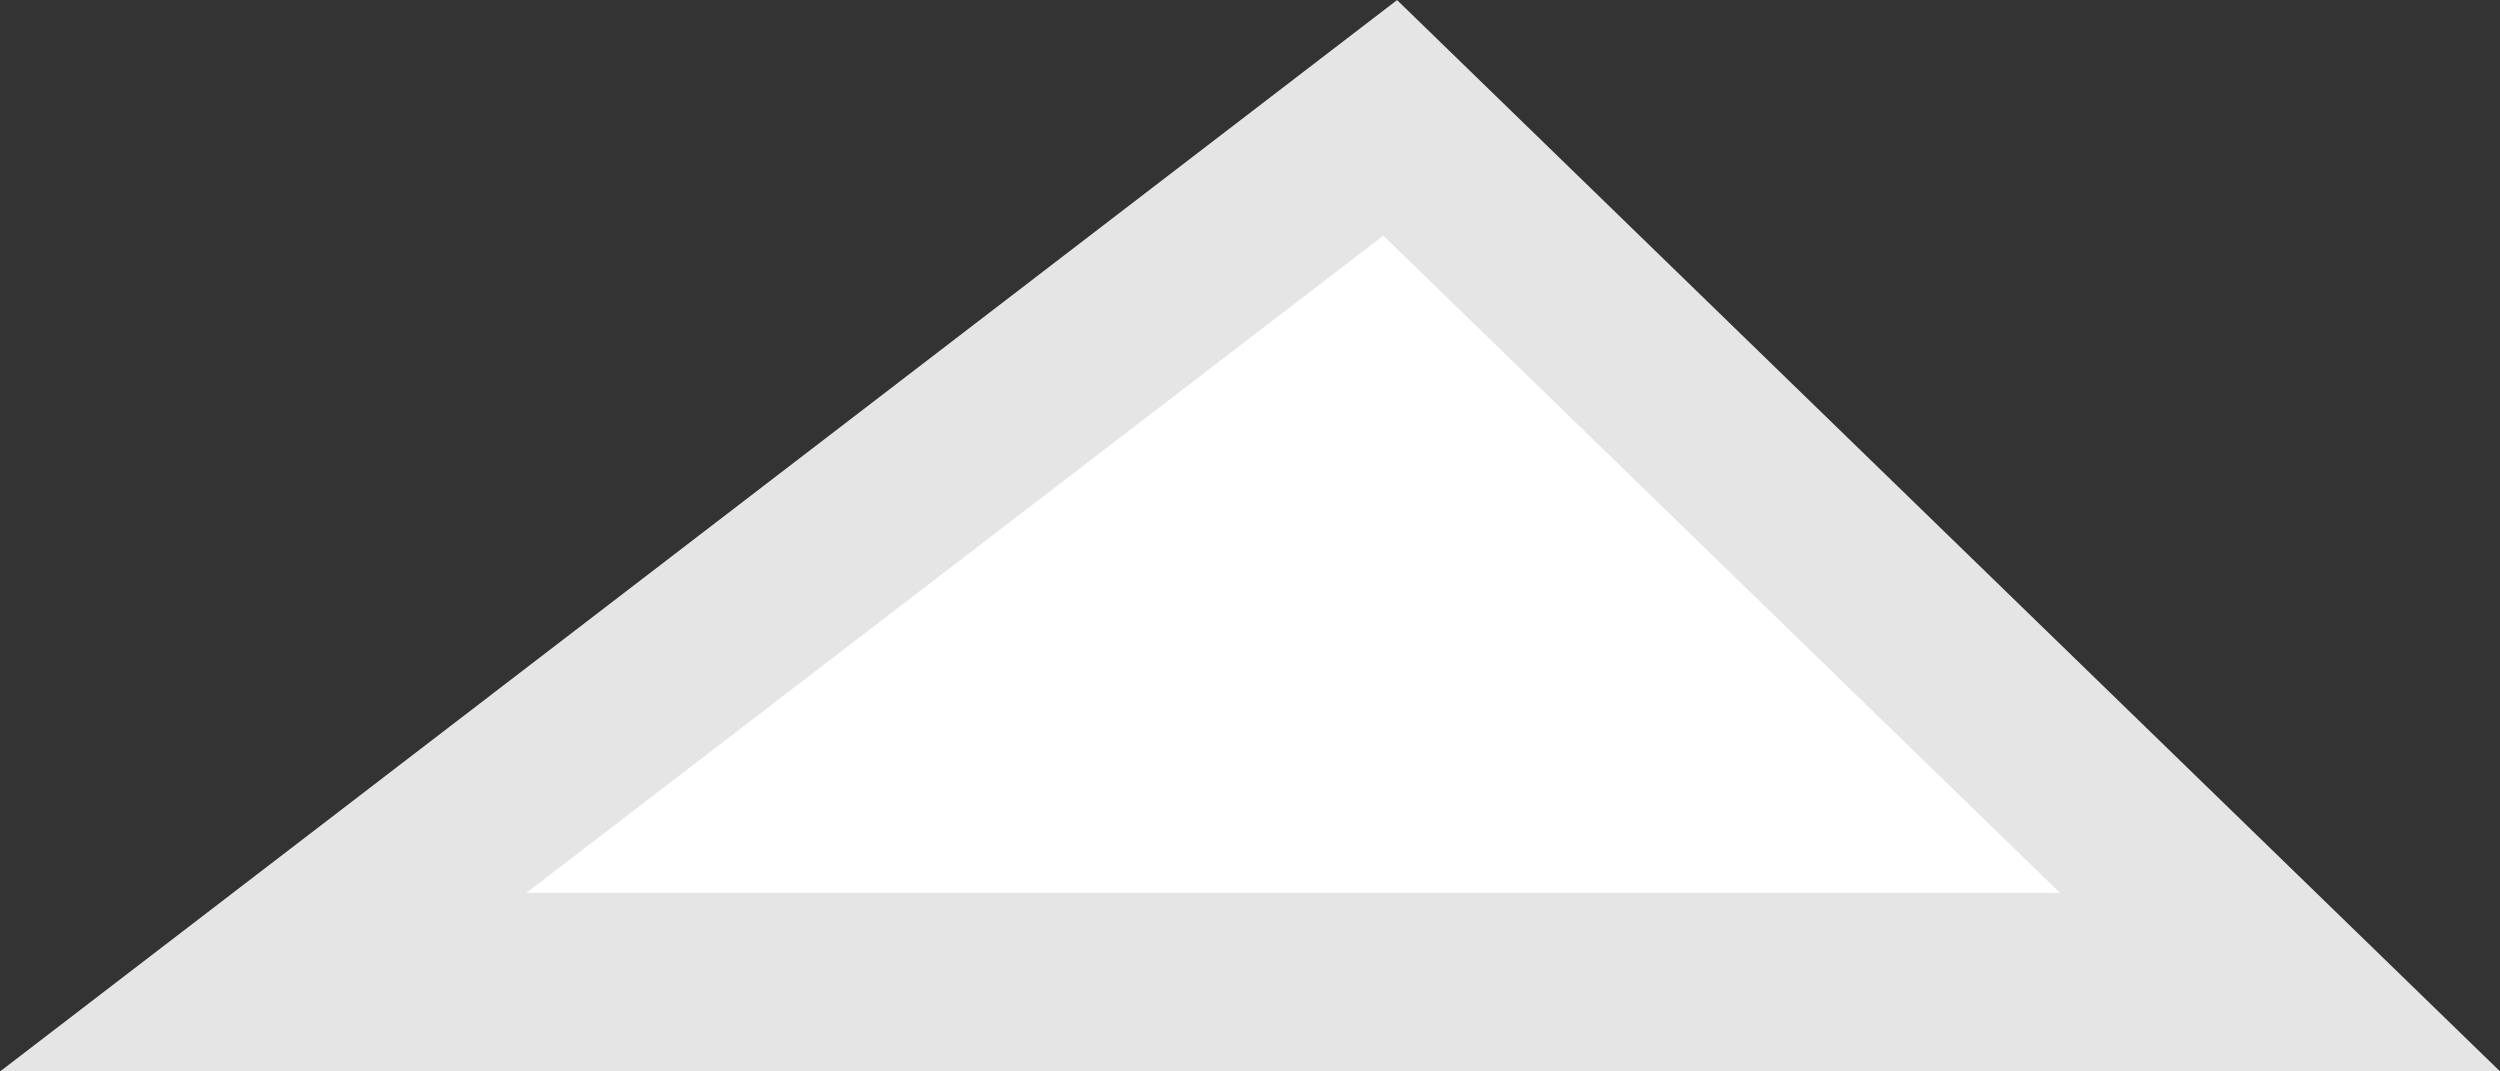 <svg width="14" height="6" viewBox="0 0 14 6" fill="none" xmlns="http://www.w3.org/2000/svg">
<rect x="0" y="0" width="14" height="6" fill="#333333" stroke="none"/>
<path d="M7.785 0.66L12.768 5.5L1.474 5.5L7.785 0.66Z" fill="white" stroke="#E5E5E5"/>
</svg>
